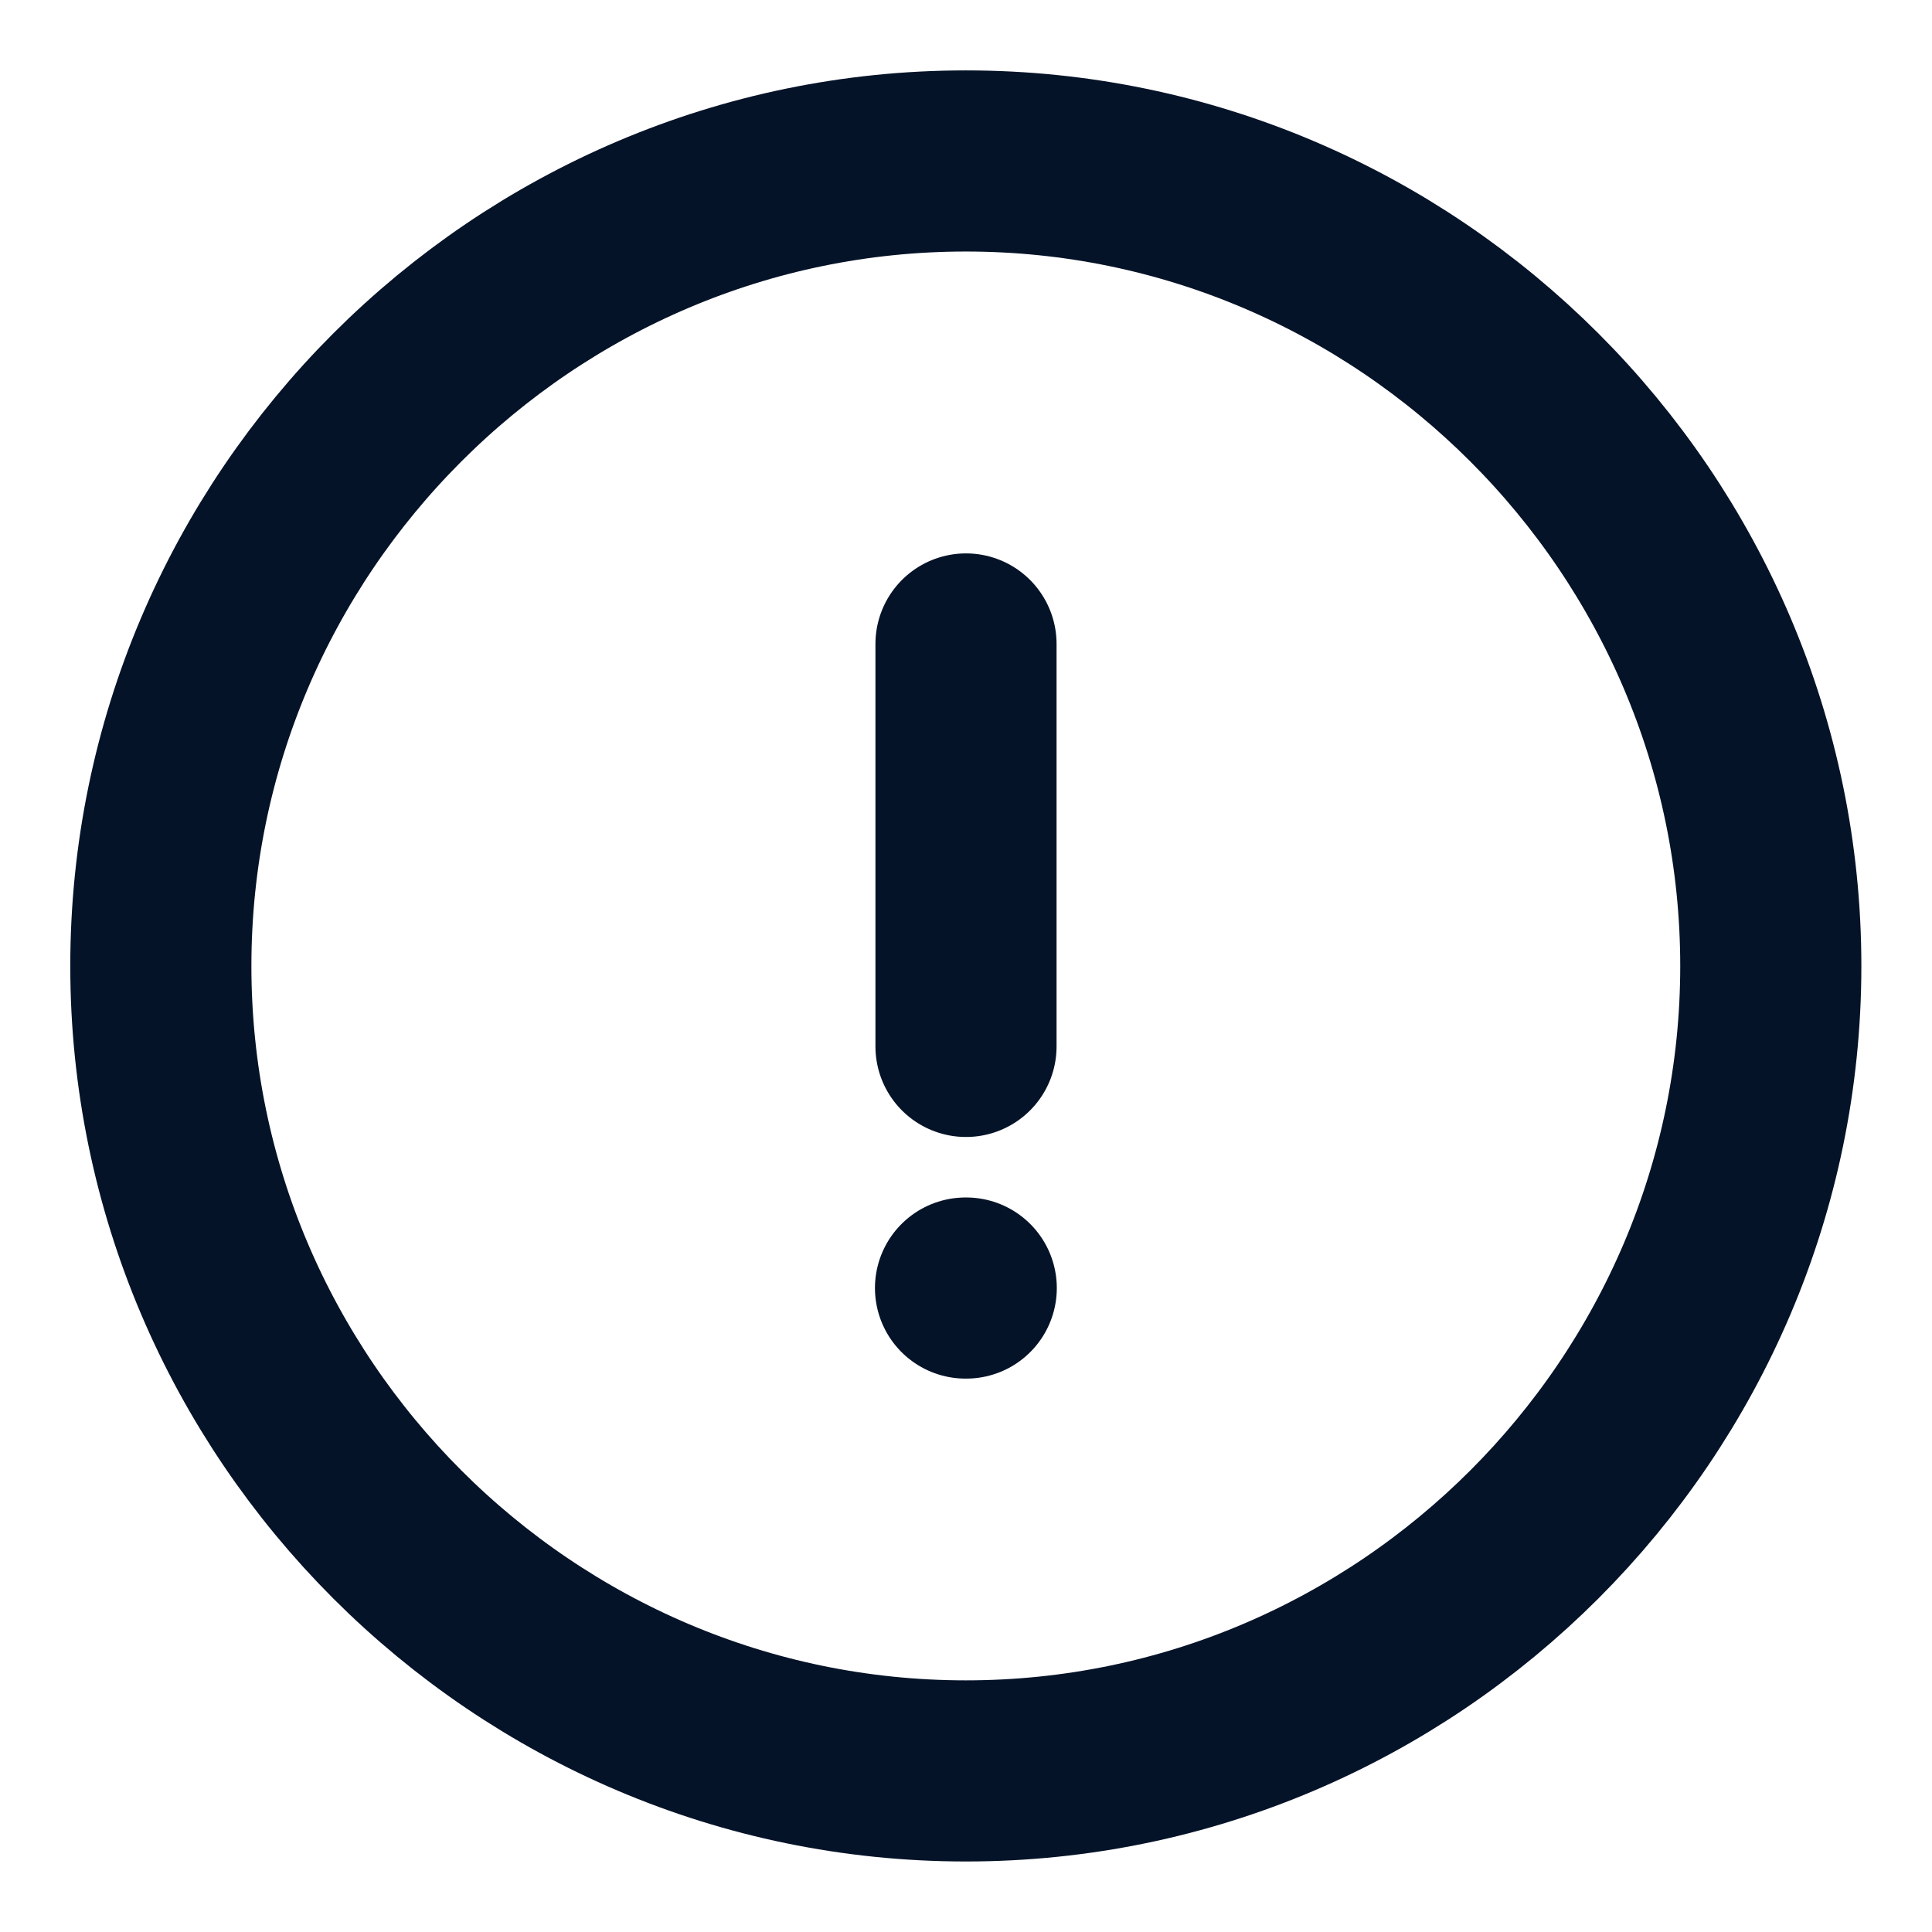 <svg width="16" height="16" viewBox="0 0 16 16" fill="none" xmlns="http://www.w3.org/2000/svg">
<path d="M7.999 14.666C11.665 14.666 14.665 11.666 14.665 8C14.665 4.333 11.665 1.333 7.999 1.333C4.332 1.333 1.332 4.333 1.332 8C1.332 11.666 4.332 14.666 7.999 14.666Z" stroke="#051328" stroke-width="1.5" stroke-linecap="round" stroke-linejoin="round"/>
<path d="M8 5.333V8.666" stroke="#051328" stroke-width="1.5" stroke-linecap="round" stroke-linejoin="round"/>
<path d="M7.996 10.667H8.002" stroke="#051328" stroke-width="1.5" stroke-linecap="round" stroke-linejoin="round"/>
</svg>
